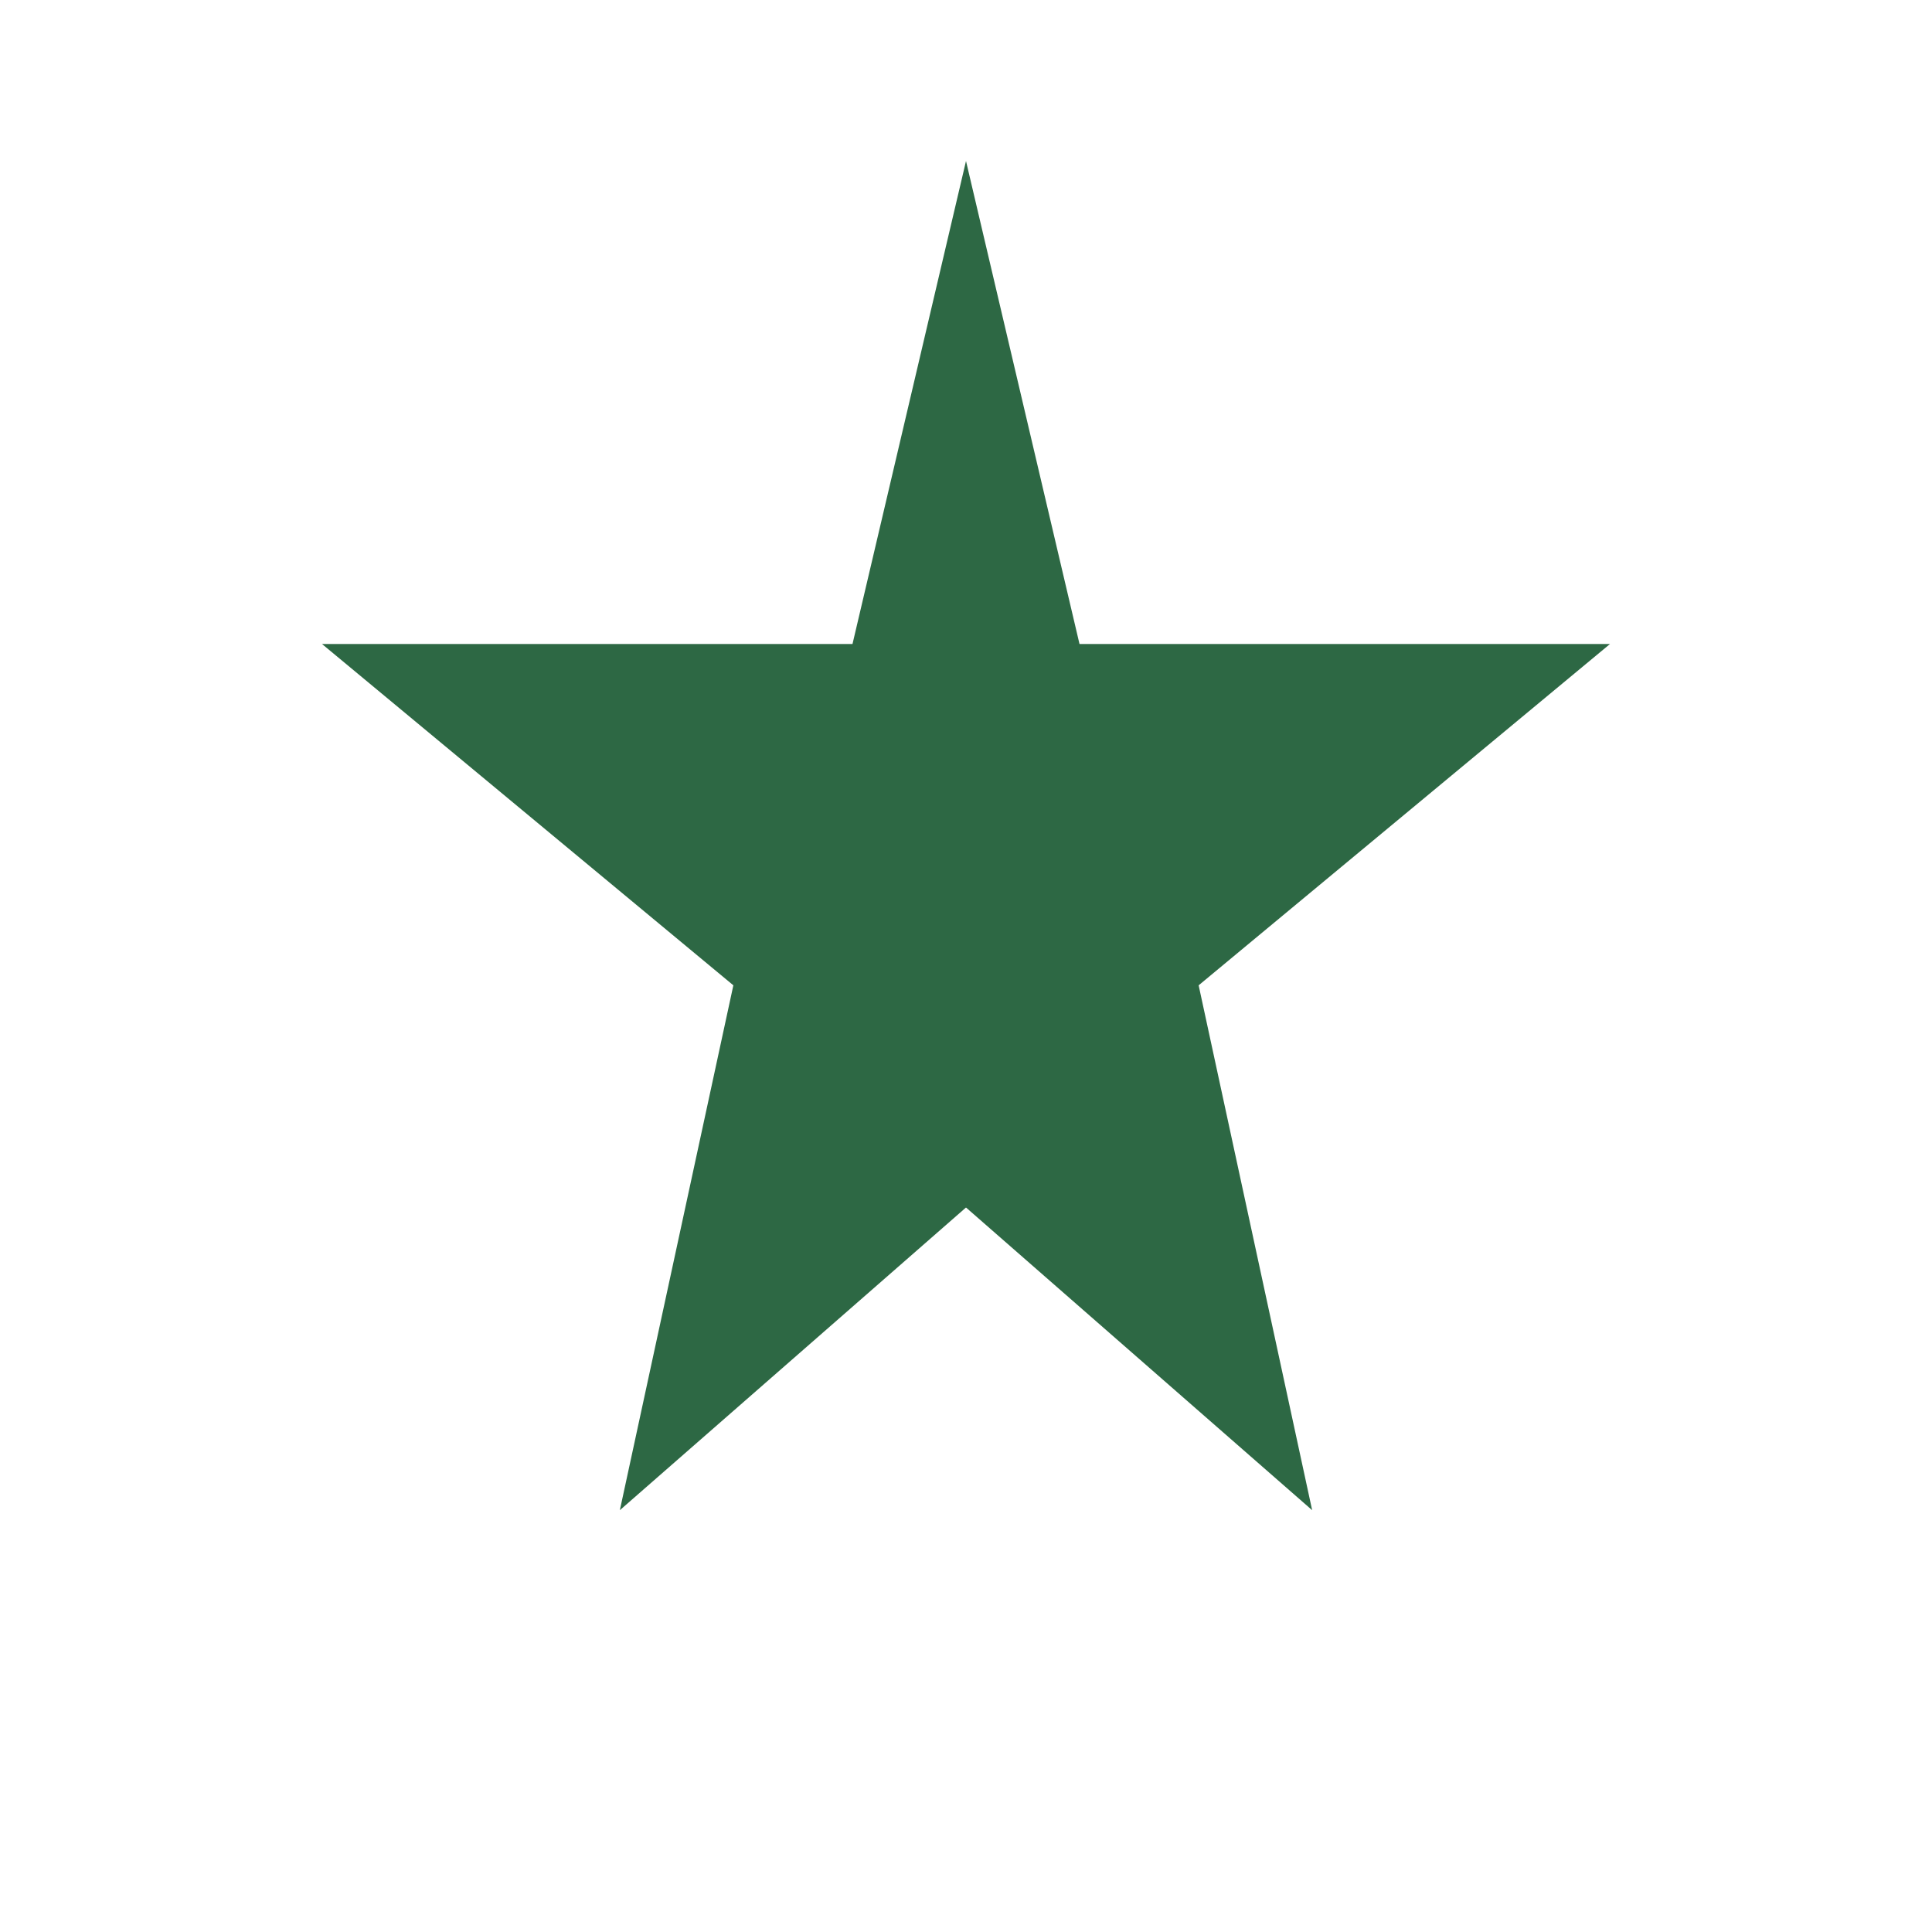<svg width="64" height="64" viewBox="0 0 24 24" fill="#2d6844" xmlns="http://www.w3.org/2000/svg">
  <path d="M12 2L13.41 8H20L14.89 12.24L16.3 18.76L12 15L7.7 18.76L9.11 12.24L4 8H10.59L12 2Z"></path>
</svg>
